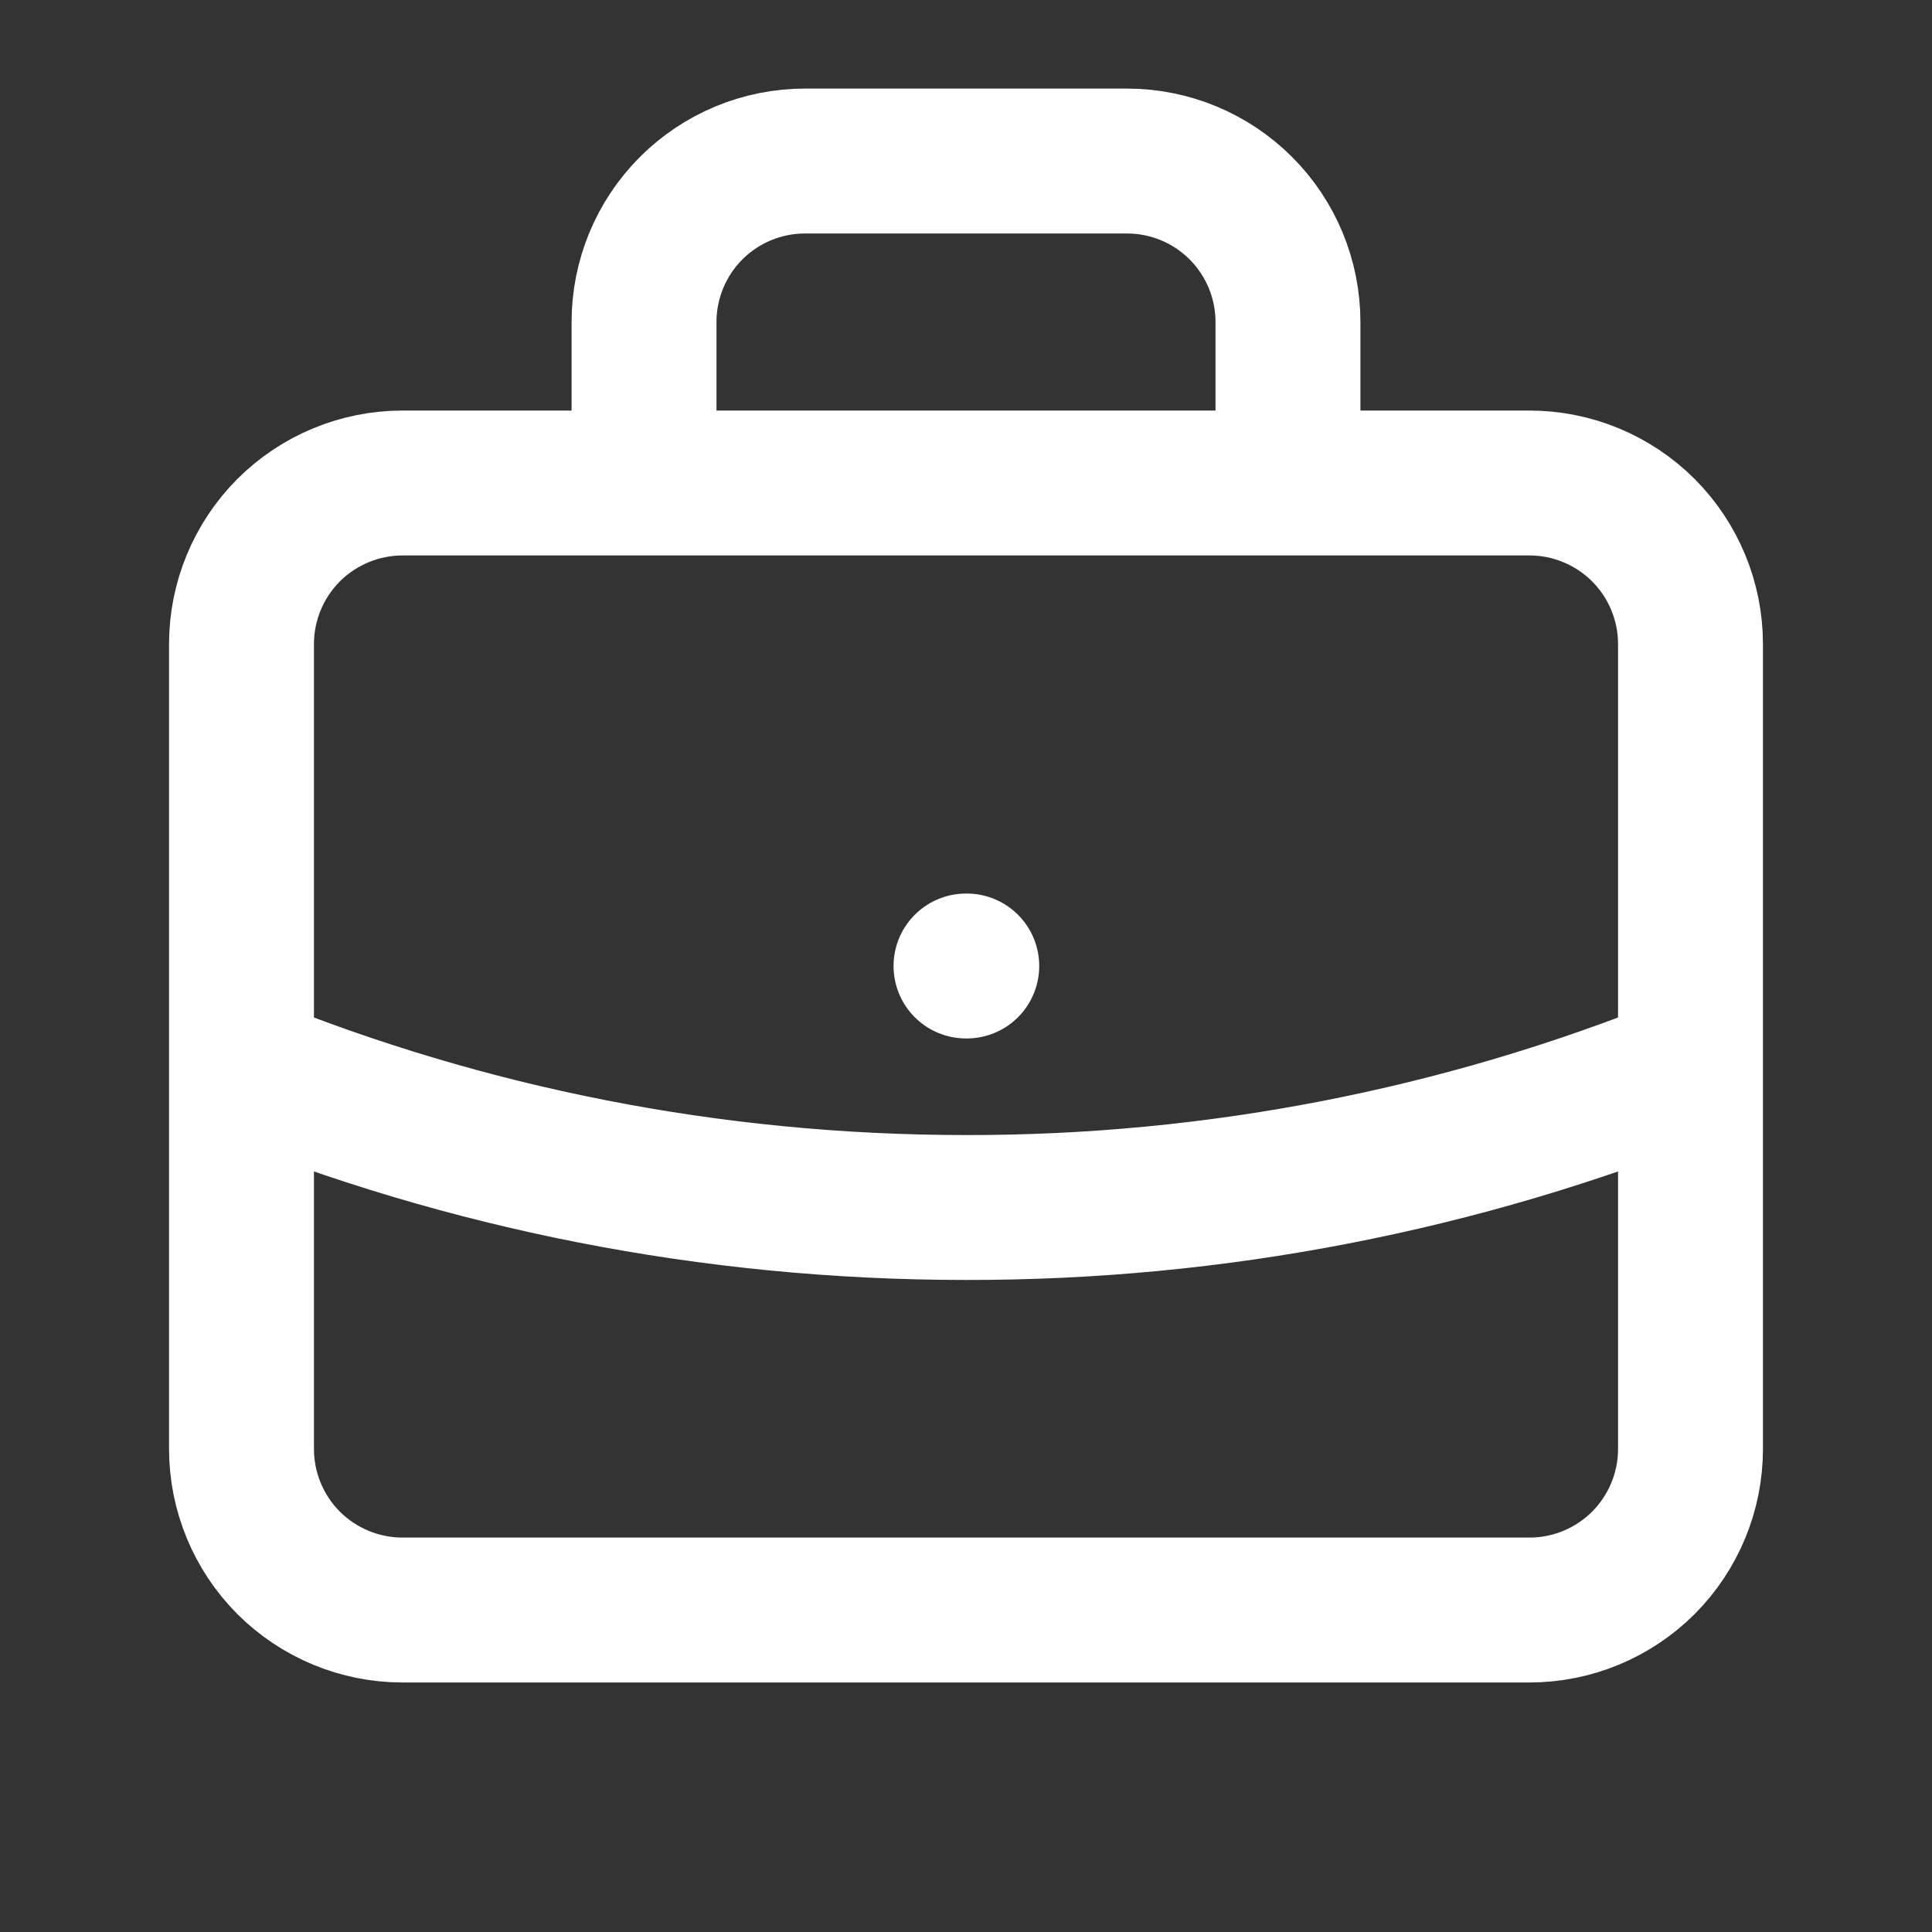 <svg width="20" height="20" viewBox="0 0 20 20" fill="none" xmlns="http://www.w3.org/2000/svg">
<rect x="0" y="0" width="20" height="20" fill="#333333" stroke="none"/>
<path d="M17.5 11.046C15.117 12.01 12.57 12.504 10 12.5C7.348 12.5 4.817 11.984 2.5 11.046M10 10H10.008M13.333 5V3.334C13.333 2.892 13.158 2.468 12.845 2.155C12.533 1.843 12.109 1.667 11.667 1.667H8.333C7.891 1.667 7.467 1.843 7.155 2.155C6.842 2.468 6.667 2.892 6.667 3.334V5H13.333ZM4.167 16.667H15.833C16.275 16.667 16.699 16.491 17.012 16.179C17.324 15.866 17.5 15.442 17.5 15V6.667C17.5 6.225 17.324 5.801 17.012 5.488C16.699 5.176 16.275 5 15.833 5H4.167C3.725 5 3.301 5.176 2.988 5.488C2.676 5.801 2.5 6.225 2.5 6.667V15C2.5 15.442 2.676 15.866 2.988 16.179C3.301 16.491 3.725 16.667 4.167 16.667Z" stroke="white" stroke-width="1.5" stroke-linecap="round" stroke-linejoin="round"/>
</svg>
